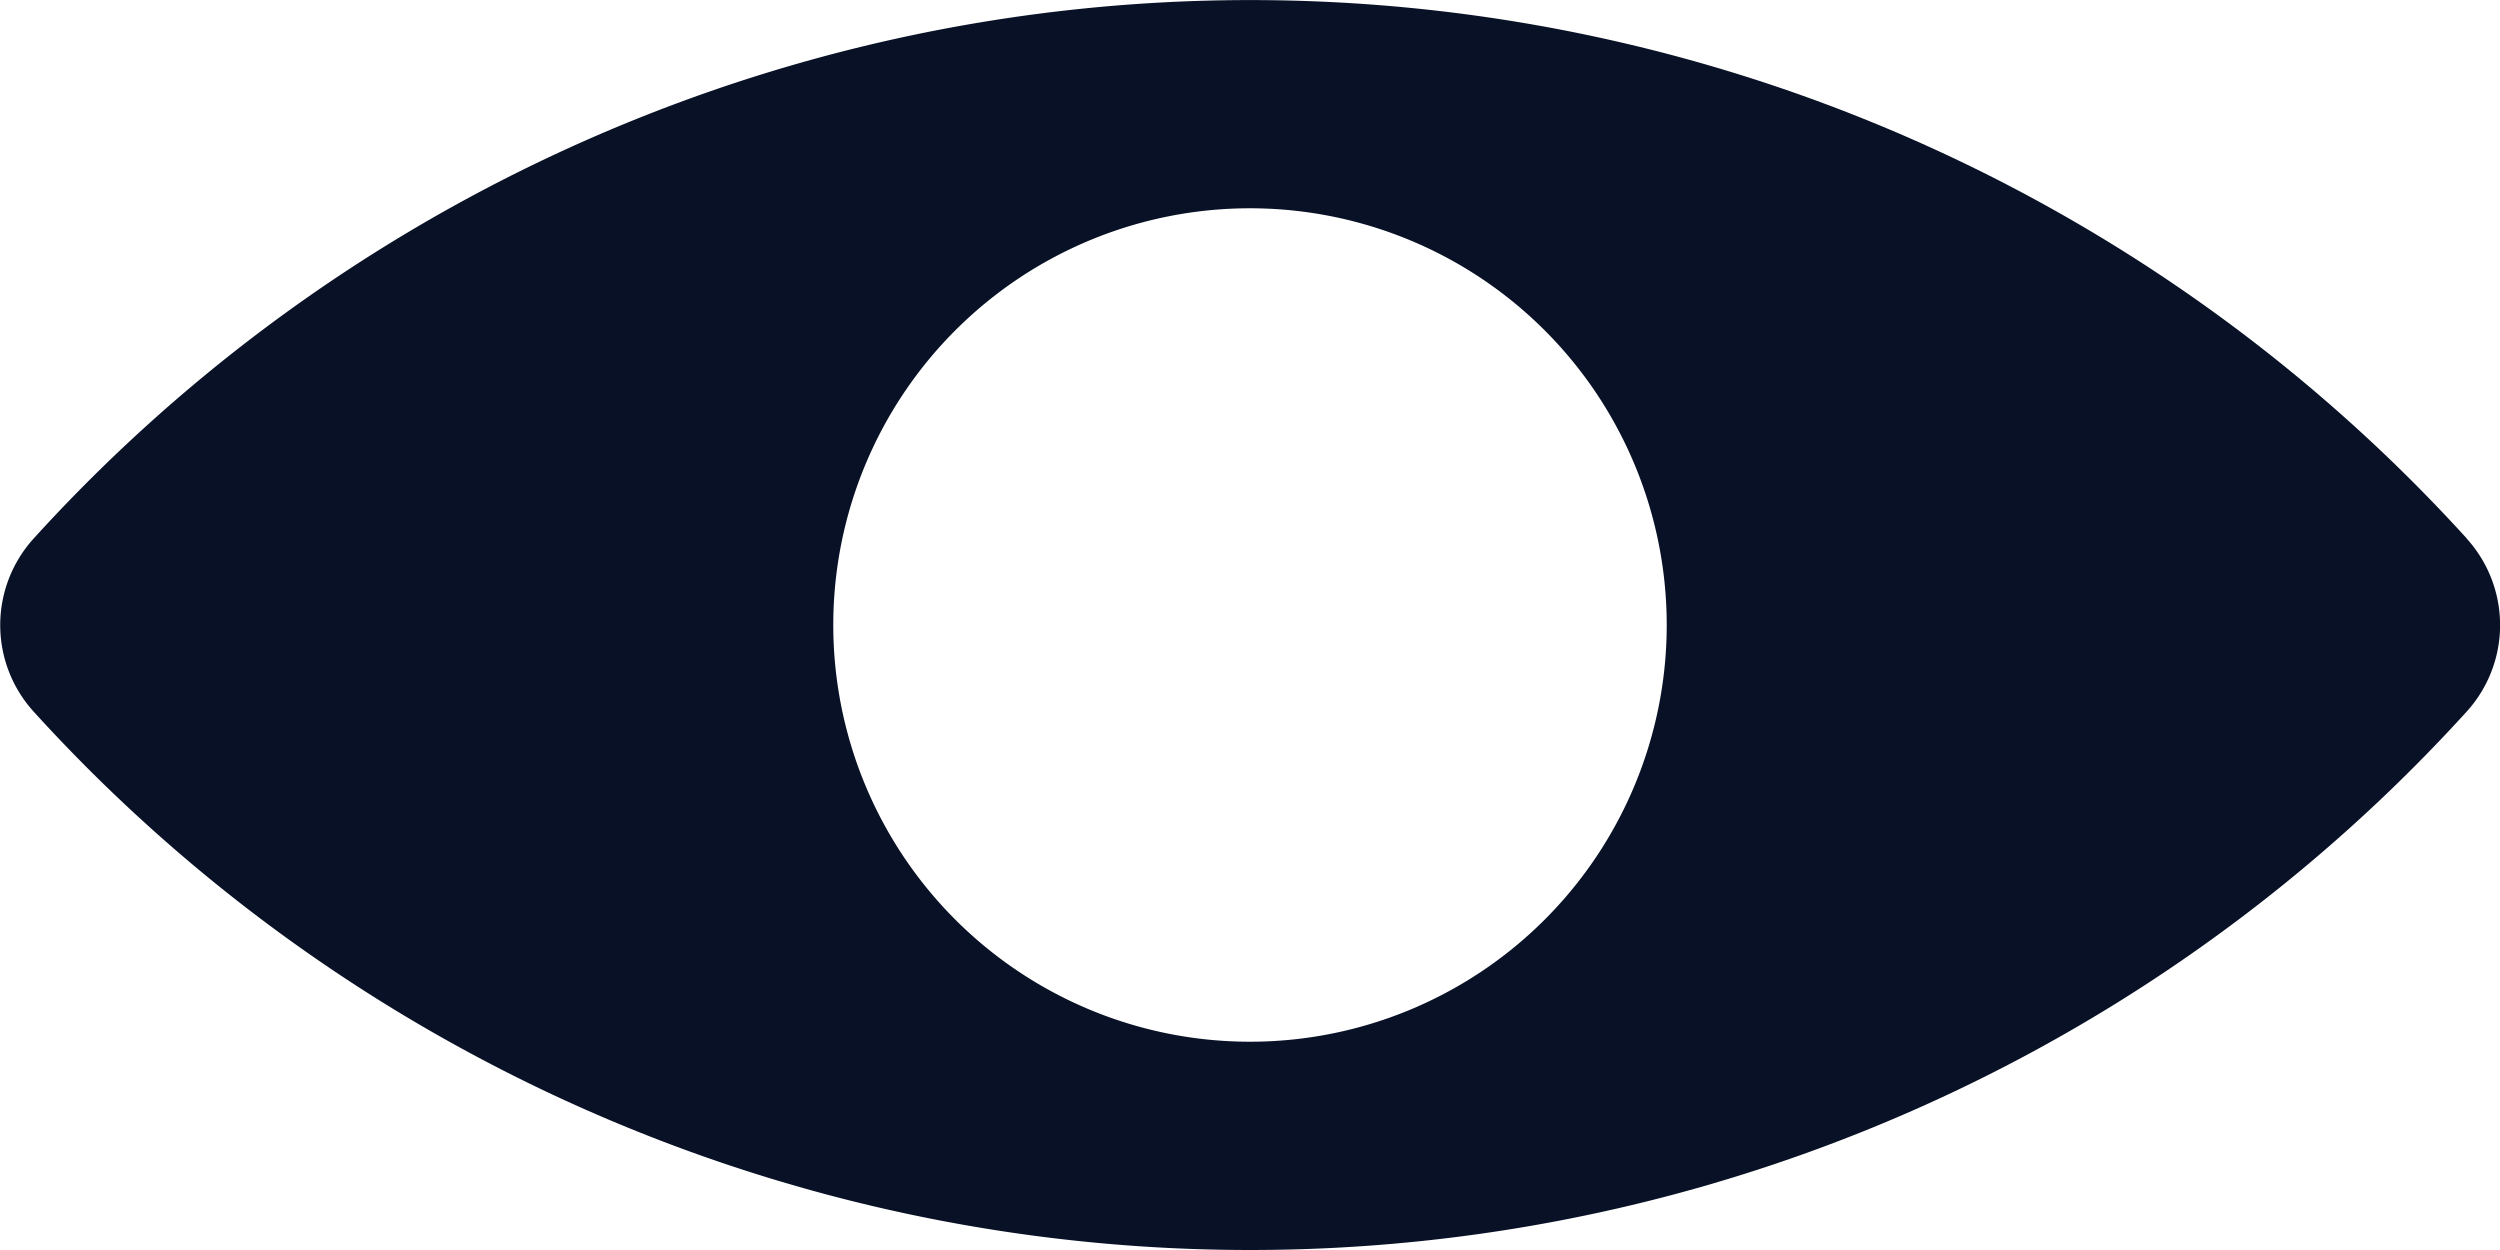 <svg xmlns="http://www.w3.org/2000/svg" width="16" height="8" viewBox="0 0 16 8">
  <path id="eye" d="M571.787,81.447a.824.824,0,0,1,0,1.107,10.519,10.519,0,0,1-15.572,0,.824.824,0,0,1,0-1.107,10.519,10.519,0,0,1,15.573,0ZM564,79.333A2.667,2.667,0,1,0,566.667,82,2.667,2.667,0,0,0,564,79.333Z" transform="translate(-556 -78)" fill="#081126"/>
</svg>
